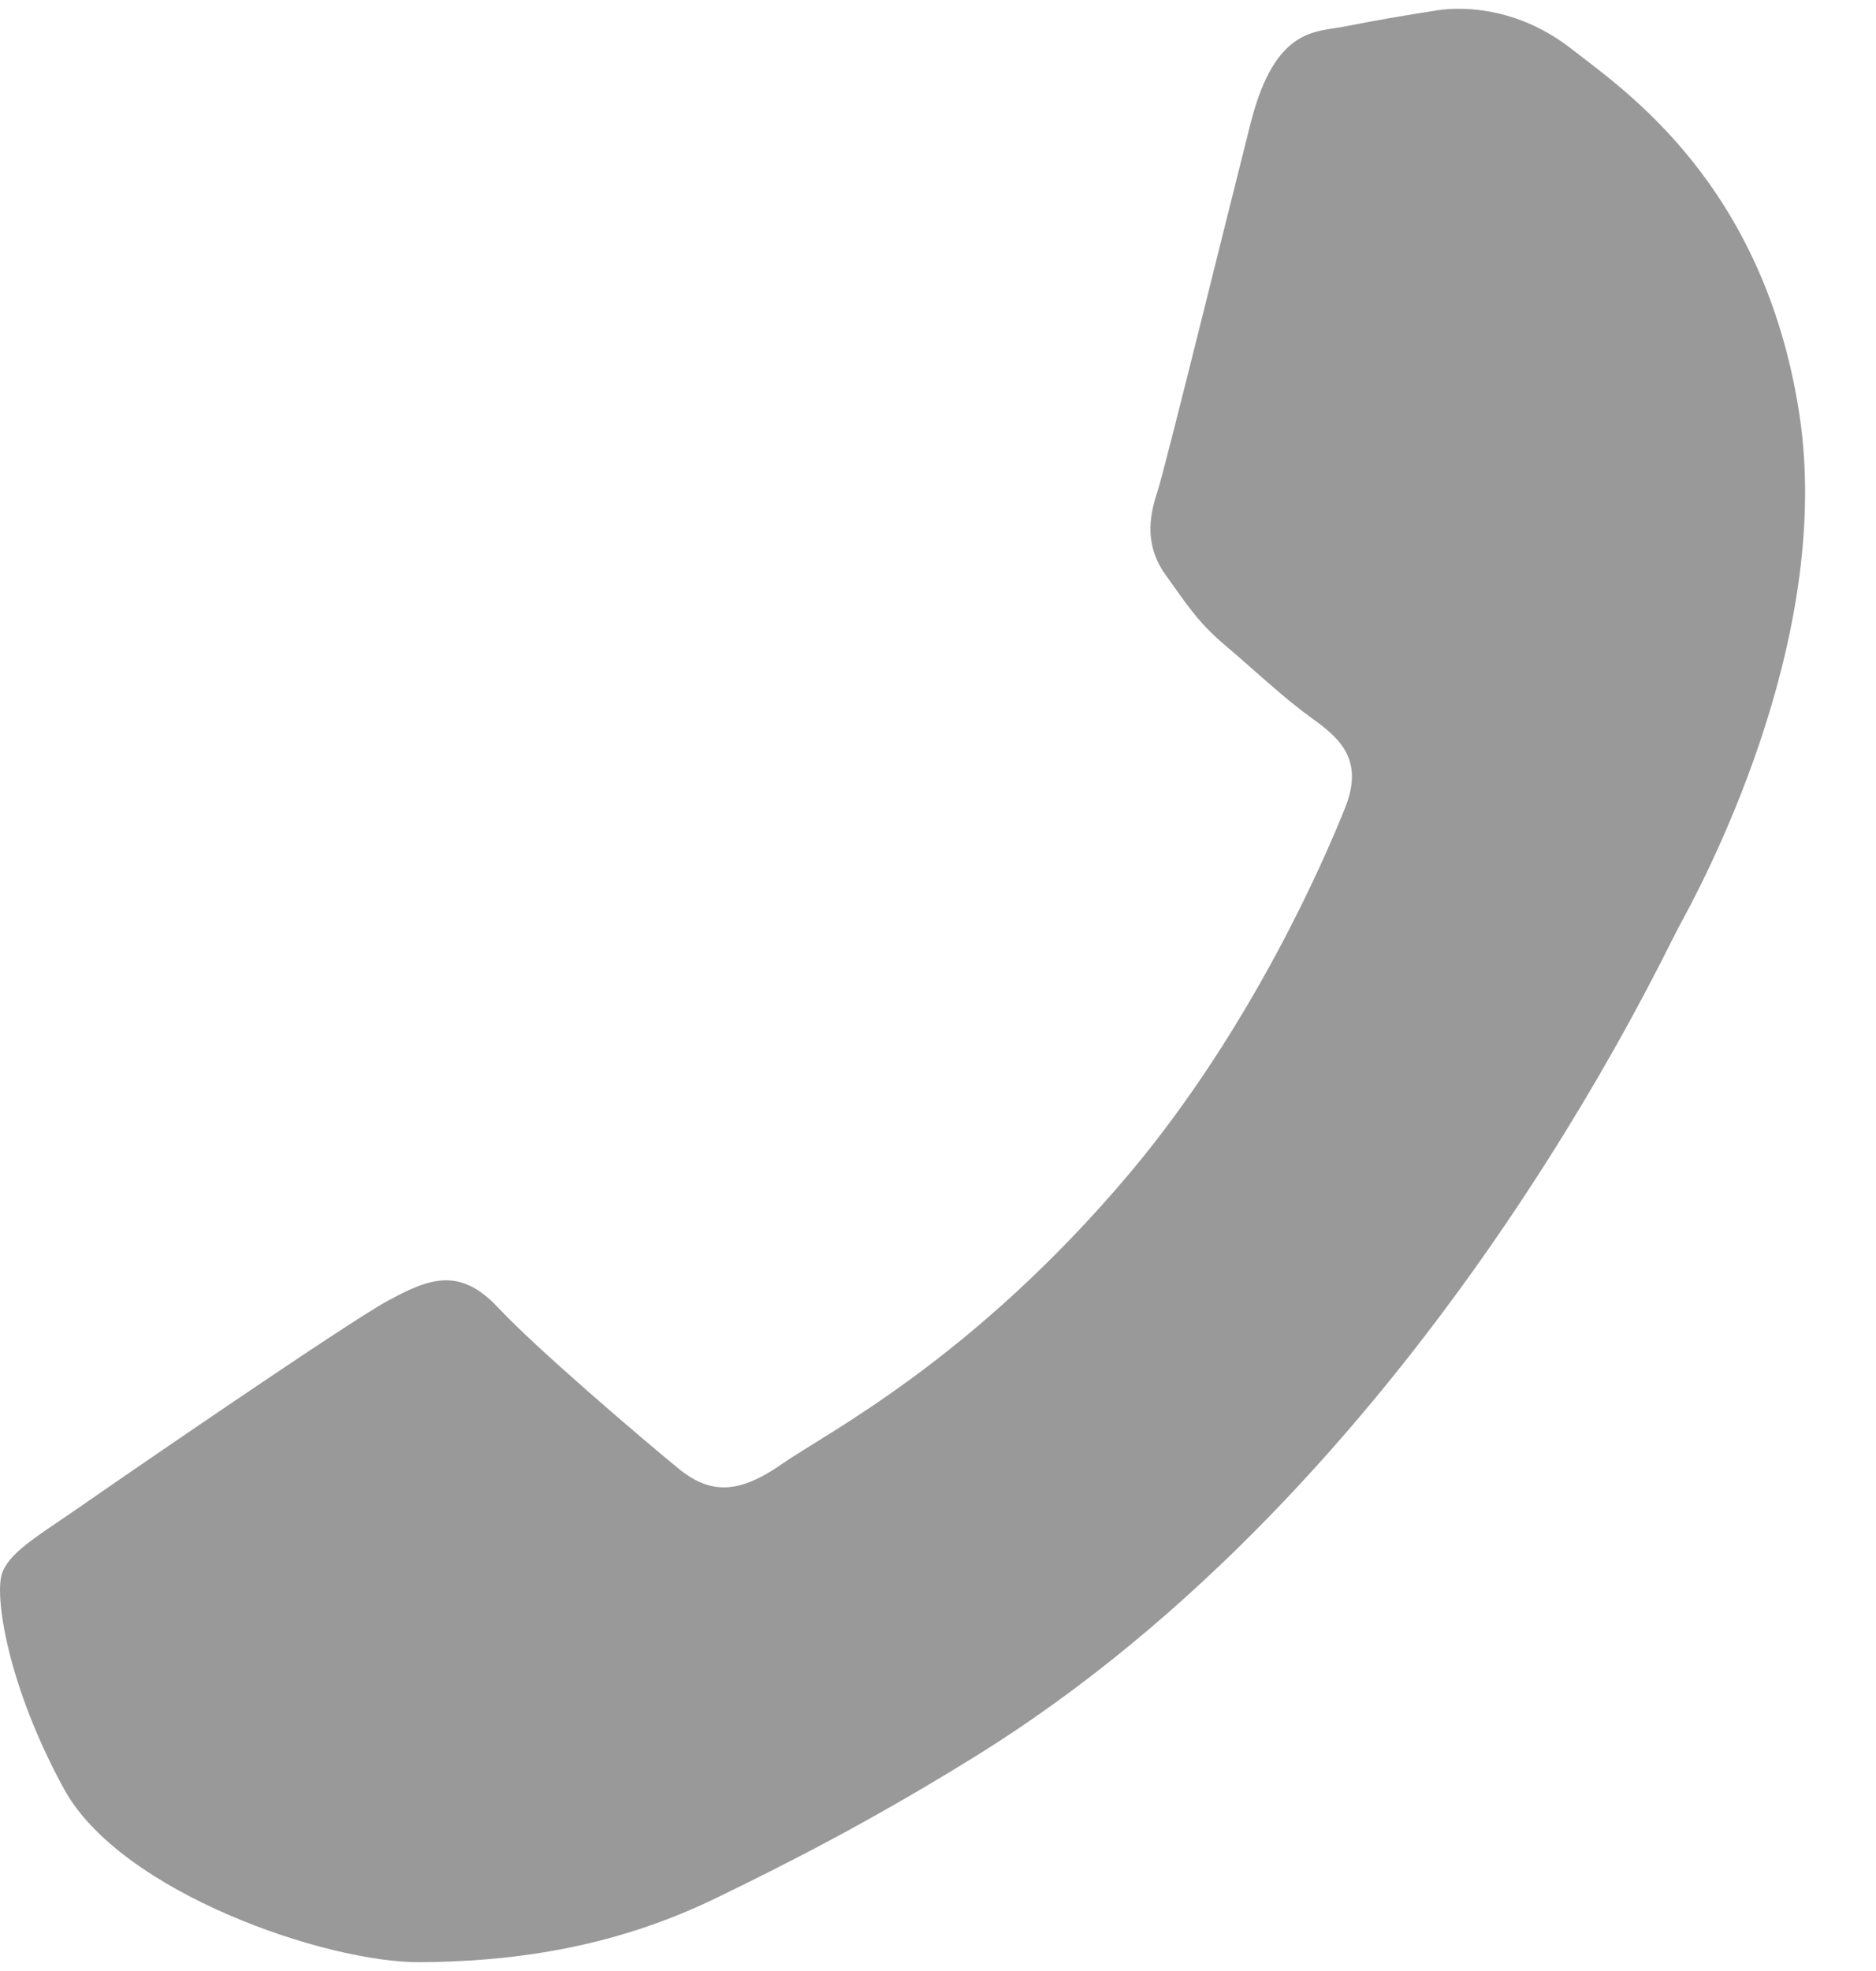 <svg width="20" height="21" viewBox="0 0 20 21" fill="none" xmlns="http://www.w3.org/2000/svg">
<path fill-rule="evenodd" clip-rule="evenodd" d="M0.91 16.015C0.439 16.344 0.121 16.518 0.028 16.747C-0.071 16.974 0.082 17.97 0.686 19.067C1.292 20.165 3.481 20.914 4.479 20.906C5.375 20.9 6.489 20.783 7.646 20.217C8.351 19.875 9.249 19.424 10.382 18.723C15.142 15.784 17.695 10.246 17.898 9.875C18.102 9.501 19.559 6.855 19.182 4.406C18.804 1.956 17.308 0.954 16.764 0.529C16.223 0.102 15.652 0.059 15.315 0.111C14.974 0.164 14.637 0.222 14.344 0.281C14.035 0.344 13.595 0.278 13.333 1.312C13.064 2.373 12.424 4.979 12.337 5.246C12.247 5.515 12.206 5.82 12.428 6.127C12.648 6.433 12.765 6.625 13.063 6.877C13.363 7.131 13.697 7.445 13.96 7.633C14.25 7.843 14.559 8.068 14.338 8.612C14.119 9.16 13.349 10.945 12.046 12.497C10.367 14.489 8.811 15.267 8.341 15.595C7.872 15.923 7.569 15.924 7.224 15.639C6.874 15.353 5.73 14.38 5.313 13.935C4.898 13.489 4.571 13.623 4.131 13.861C3.691 14.101 1.379 15.689 0.91 16.015Z" fill="#999999"/>
</svg>
